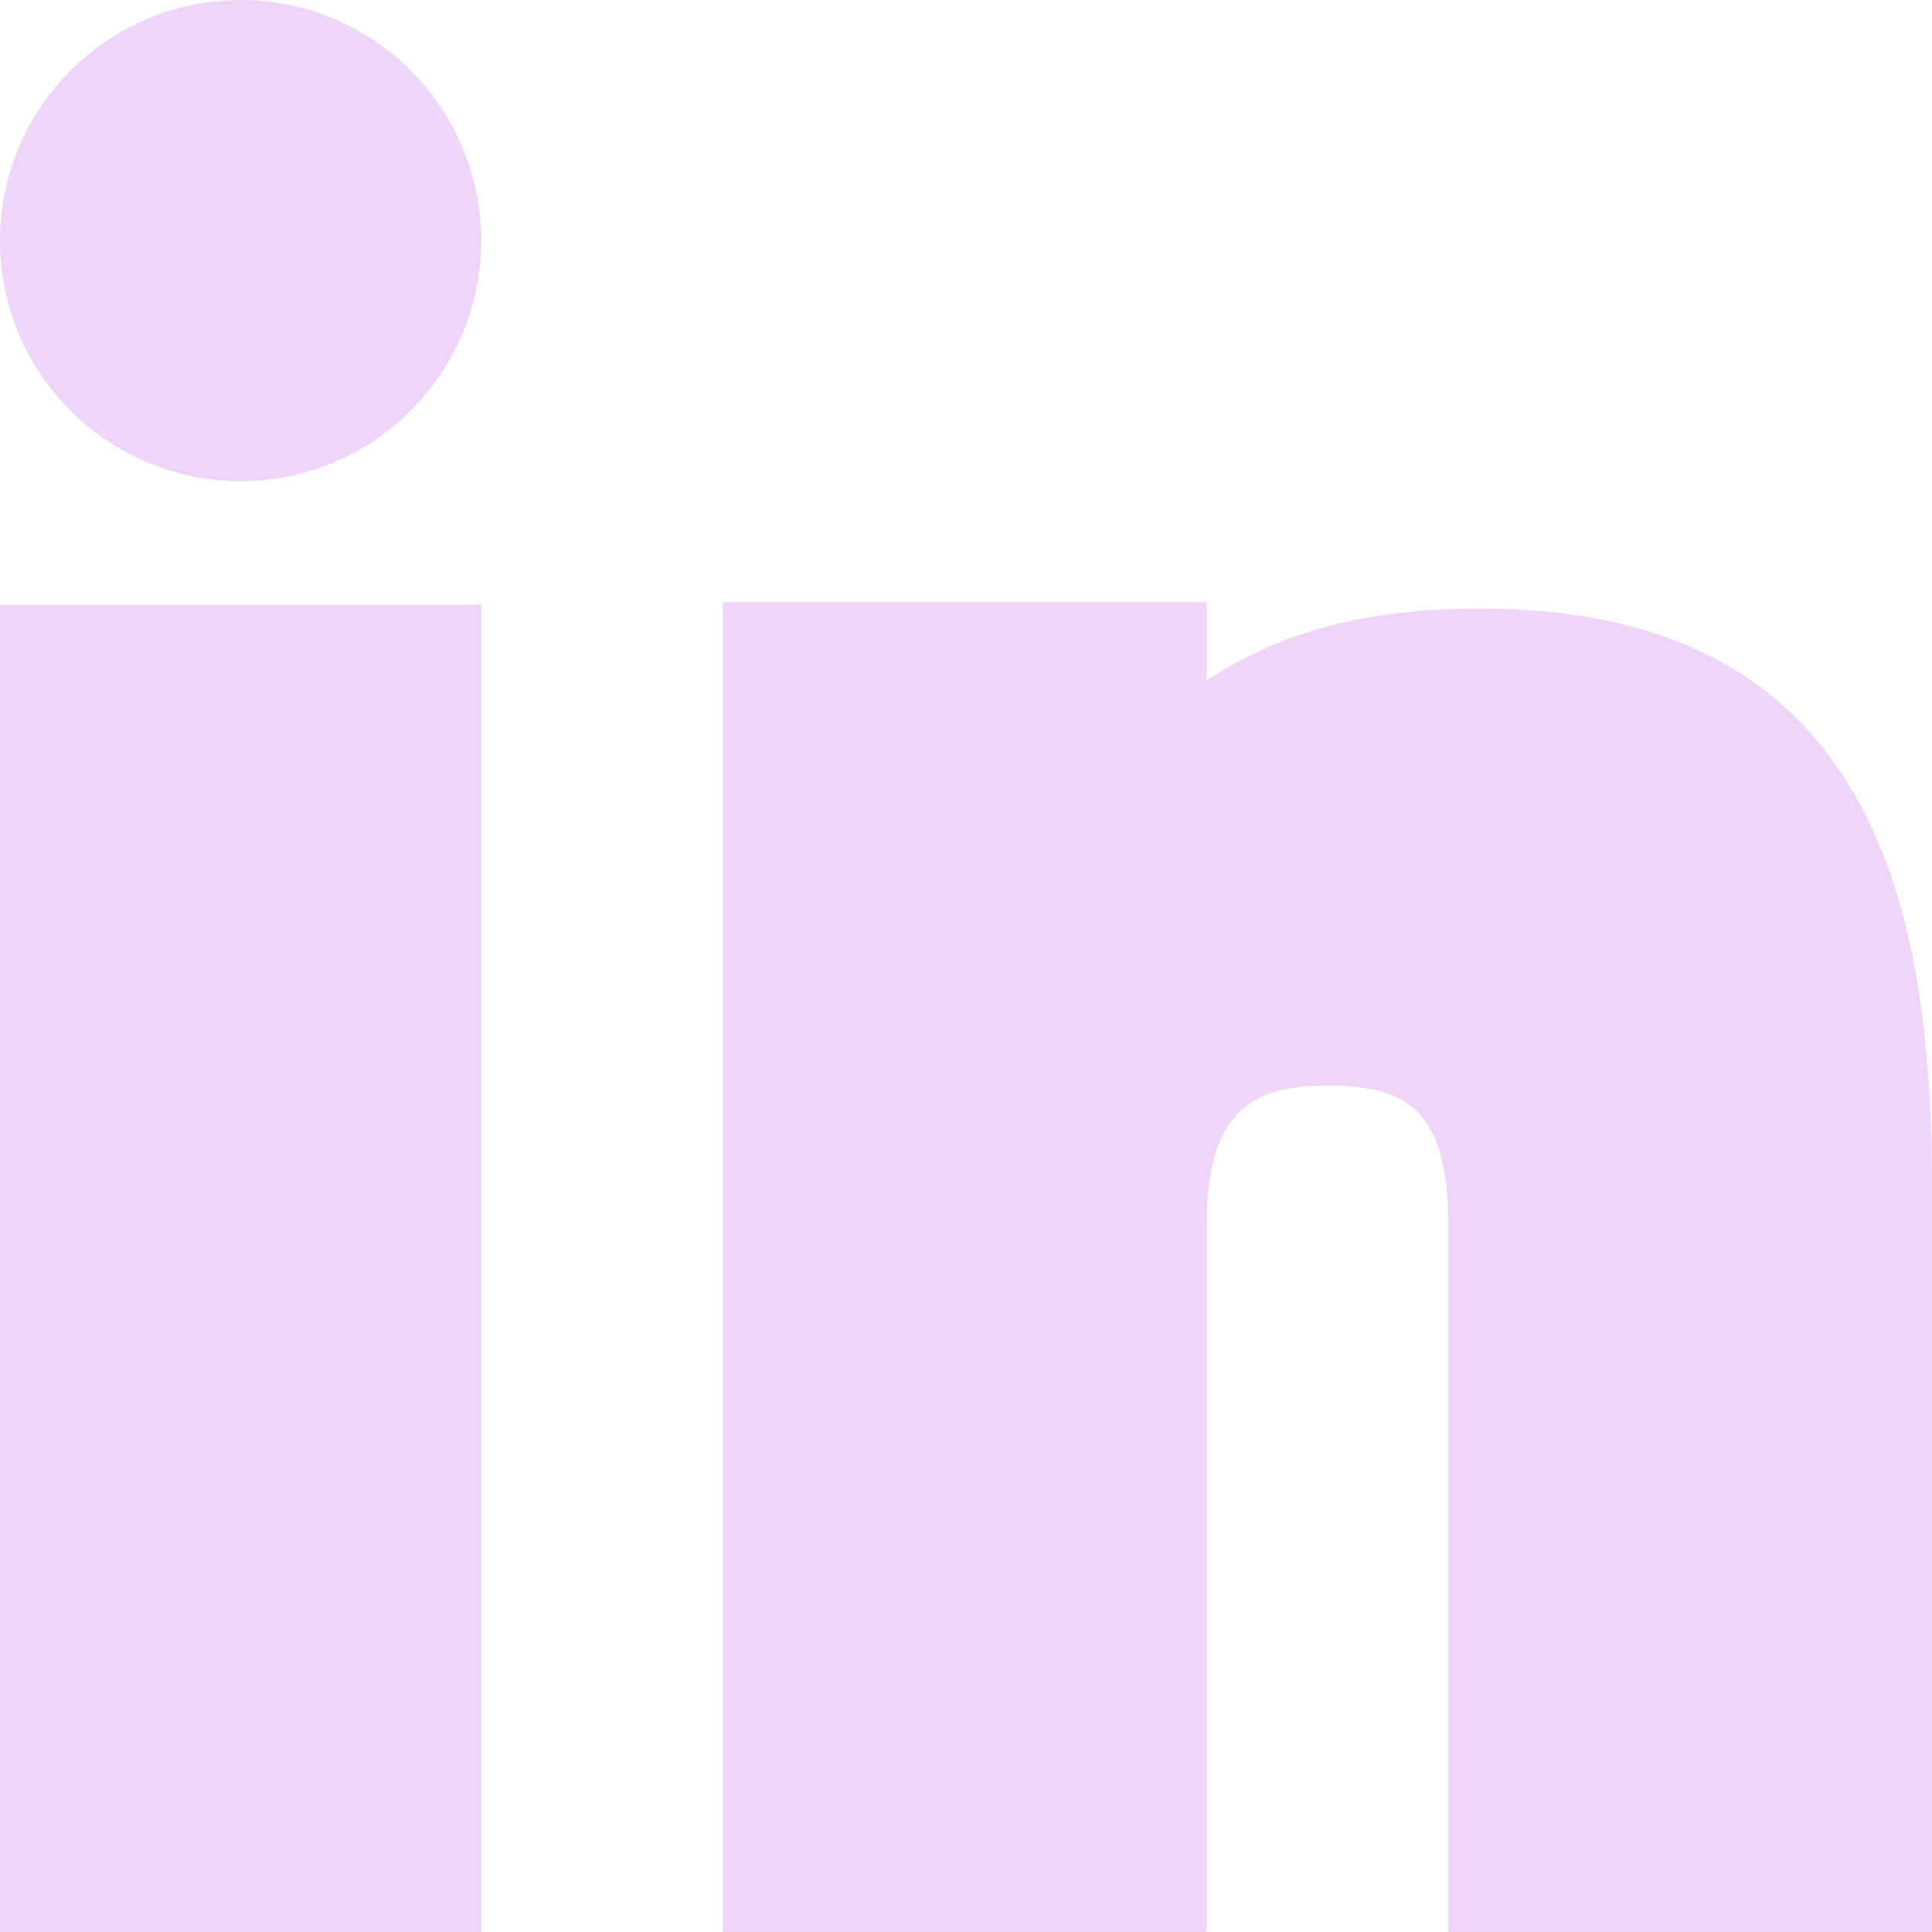 <svg width="30" height="30" viewBox="0 0 30 30" fill="none" xmlns="http://www.w3.org/2000/svg">
<g clip-path="url(#clip0_4598_12459)">
<path fill-rule="evenodd" clip-rule="evenodd" d="M7.472 9.387V30H0.001V9.387H7.472ZM18.736 9.349V10.563C19.826 9.859 21.084 9.45 22.992 9.45C29.204 9.45 30 14.273 30 18.474V29.999H22.49V19.049C22.49 17.207 21.831 16.858 20.613 16.858C19.455 16.858 18.736 17.226 18.736 19.049V29.999H11.226V9.349H18.736ZM3.736 0C5.797 0 7.472 1.676 7.472 3.736C7.472 5.795 5.797 7.472 3.736 7.472C1.676 7.472 0 5.795 0 3.736C0 1.676 1.676 0 3.736 0Z" fill="#EFD5F8"/>
</g>
<defs>
<clipPath id="clip0_4598_12459">
<rect width="30" height="30" fill="white"/>
</clipPath>
</defs>
</svg>
